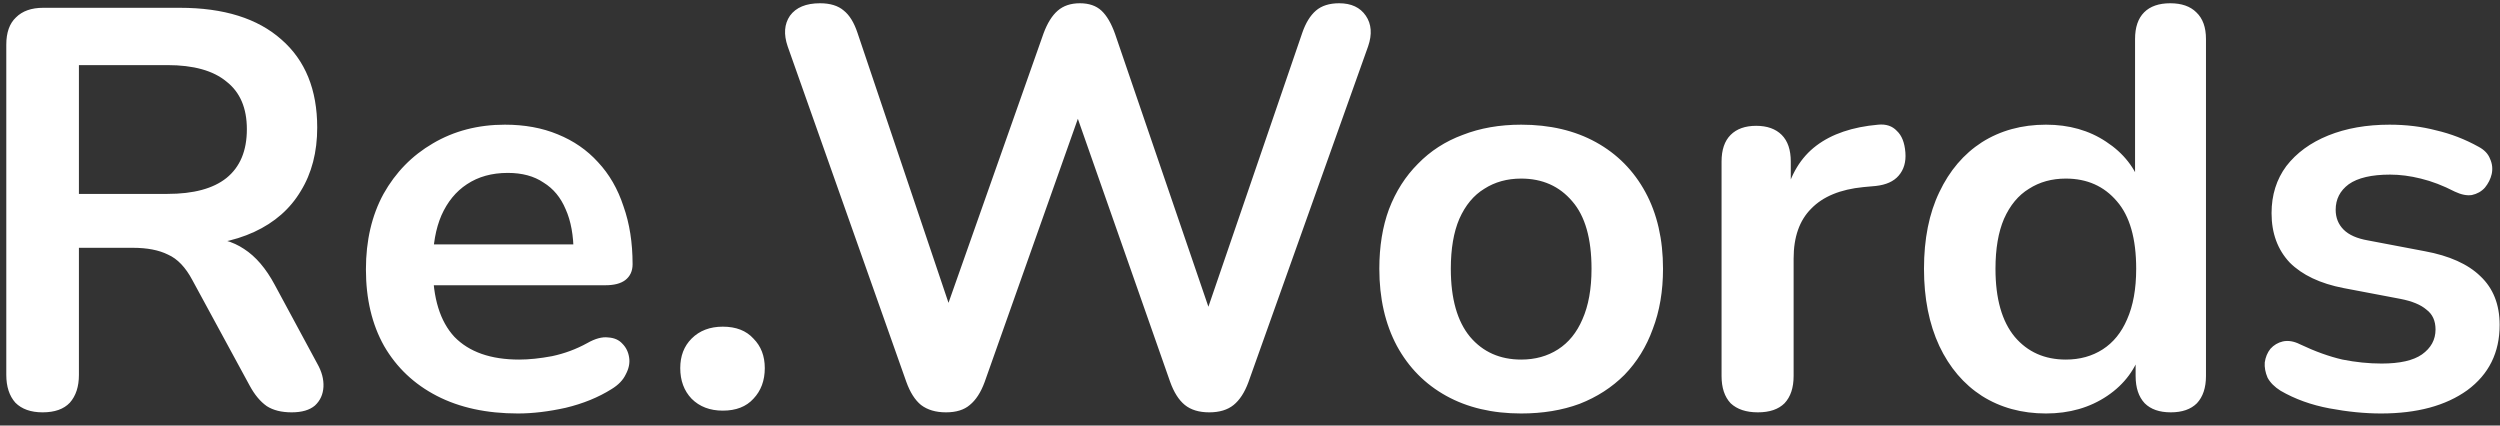 <svg width="141" height="24" viewBox="0 0 141 24" fill="none" xmlns="http://www.w3.org/2000/svg">
<rect x="0" y="0" width="141" height="24" fill="#333333" stroke="none"/>
<path d="M2.403 23.256C1.741 23.256 1.229 23.075 0.867 22.712C0.525 22.328 0.355 21.805 0.355 21.144V2.52C0.355 1.837 0.536 1.325 0.899 0.984C1.261 0.621 1.773 0.44 2.435 0.44H10.147C12.621 0.44 14.531 1.037 15.875 2.232C17.219 3.405 17.891 5.059 17.891 7.192C17.891 8.579 17.581 9.773 16.963 10.776C16.365 11.779 15.491 12.547 14.339 13.08C13.187 13.613 11.789 13.88 10.147 13.88L10.435 13.4H11.491C12.365 13.4 13.123 13.613 13.763 14.04C14.424 14.467 15 15.139 15.491 16.056L17.891 20.504C18.147 20.952 18.264 21.389 18.243 21.816C18.221 22.243 18.061 22.595 17.763 22.872C17.464 23.128 17.027 23.256 16.451 23.256C15.875 23.256 15.405 23.139 15.043 22.904C14.68 22.648 14.36 22.264 14.083 21.752L10.851 15.8C10.467 15.075 10.008 14.595 9.475 14.36C8.963 14.104 8.301 13.976 7.491 13.976H4.451V21.144C4.451 21.805 4.28 22.328 3.939 22.712C3.597 23.075 3.085 23.256 2.403 23.256ZM4.451 10.936H9.443C10.915 10.936 12.024 10.637 12.771 10.04C13.539 9.421 13.923 8.504 13.923 7.288C13.923 6.093 13.539 5.197 12.771 4.6C12.024 3.981 10.915 3.672 9.443 3.672H4.451V10.936ZM29.214 23.32C27.443 23.32 25.918 22.989 24.638 22.328C23.358 21.667 22.366 20.728 21.662 19.512C20.979 18.296 20.638 16.856 20.638 15.192C20.638 13.571 20.968 12.152 21.63 10.936C22.312 9.72 23.241 8.771 24.414 8.088C25.608 7.384 26.963 7.032 28.478 7.032C29.587 7.032 30.579 7.213 31.454 7.576C32.35 7.939 33.107 8.461 33.726 9.144C34.366 9.827 34.846 10.659 35.166 11.64C35.507 12.6 35.678 13.688 35.678 14.904C35.678 15.288 35.539 15.587 35.262 15.8C35.006 15.992 34.633 16.088 34.142 16.088H23.87V13.784H32.862L32.35 14.264C32.35 13.283 32.2 12.461 31.902 11.8C31.625 11.139 31.209 10.637 30.654 10.296C30.12 9.933 29.448 9.752 28.638 9.752C27.742 9.752 26.974 9.965 26.334 10.392C25.715 10.797 25.235 11.384 24.894 12.152C24.574 12.899 24.414 13.795 24.414 14.84V15.064C24.414 16.813 24.819 18.125 25.63 19C26.462 19.853 27.678 20.28 29.278 20.28C29.832 20.28 30.451 20.216 31.134 20.088C31.838 19.939 32.499 19.693 33.118 19.352C33.566 19.096 33.961 18.989 34.302 19.032C34.643 19.053 34.91 19.171 35.102 19.384C35.315 19.597 35.443 19.864 35.486 20.184C35.529 20.483 35.465 20.792 35.294 21.112C35.145 21.432 34.878 21.709 34.494 21.944C33.747 22.413 32.883 22.765 31.902 23C30.942 23.213 30.046 23.32 29.214 23.32ZM40.766 23.16C40.04 23.16 39.454 22.936 39.006 22.488C38.579 22.04 38.366 21.464 38.366 20.76C38.366 20.077 38.579 19.523 39.006 19.096C39.454 18.648 40.04 18.424 40.766 18.424C41.512 18.424 42.088 18.648 42.494 19.096C42.92 19.523 43.134 20.077 43.134 20.76C43.134 21.464 42.92 22.04 42.494 22.488C42.088 22.936 41.512 23.16 40.766 23.16ZM53.353 23.256C52.777 23.256 52.308 23.117 51.945 22.84C51.604 22.563 51.327 22.125 51.113 21.528L44.425 2.616C44.191 1.933 44.233 1.357 44.553 0.888C44.895 0.419 45.46 0.184 46.249 0.184C46.825 0.184 47.273 0.323 47.593 0.6C47.913 0.856 48.169 1.272 48.361 1.848L54.121 18.936H52.841L58.857 1.88C59.071 1.304 59.337 0.877 59.657 0.6C59.977 0.323 60.393 0.184 60.905 0.184C61.417 0.184 61.822 0.323 62.121 0.6C62.42 0.877 62.676 1.315 62.889 1.912L68.713 18.936H67.593L73.449 1.848C73.641 1.293 73.897 0.877 74.217 0.6C74.537 0.323 74.975 0.184 75.529 0.184C76.212 0.184 76.713 0.419 77.033 0.888C77.353 1.357 77.396 1.933 77.161 2.616L70.409 21.56C70.196 22.136 69.918 22.563 69.577 22.84C69.236 23.117 68.777 23.256 68.201 23.256C67.625 23.256 67.166 23.117 66.825 22.84C66.484 22.563 66.207 22.125 65.993 21.528L60.425 5.656H61.161L55.529 21.56C55.316 22.136 55.038 22.563 54.697 22.84C54.377 23.117 53.929 23.256 53.353 23.256ZM85.794 23.32C84.173 23.32 82.765 22.989 81.57 22.328C80.376 21.667 79.448 20.728 78.786 19.512C78.125 18.275 77.794 16.824 77.794 15.16C77.794 13.901 77.975 12.781 78.338 11.8C78.722 10.797 79.266 9.944 79.97 9.24C80.674 8.515 81.517 7.971 82.498 7.608C83.48 7.224 84.578 7.032 85.794 7.032C87.415 7.032 88.823 7.363 90.018 8.024C91.213 8.685 92.141 9.624 92.802 10.84C93.463 12.056 93.794 13.496 93.794 15.16C93.794 16.419 93.602 17.549 93.218 18.552C92.856 19.555 92.322 20.419 91.618 21.144C90.914 21.848 90.072 22.392 89.09 22.776C88.109 23.139 87.01 23.32 85.794 23.32ZM85.794 20.28C86.584 20.28 87.277 20.088 87.874 19.704C88.472 19.32 88.93 18.755 89.25 18.008C89.591 17.24 89.762 16.291 89.762 15.16C89.762 13.453 89.4 12.184 88.674 11.352C87.949 10.499 86.989 10.072 85.794 10.072C85.005 10.072 84.311 10.264 83.714 10.648C83.117 11.011 82.647 11.576 82.306 12.344C81.986 13.091 81.826 14.029 81.826 15.16C81.826 16.845 82.189 18.125 82.914 19C83.639 19.853 84.6 20.28 85.794 20.28ZM99.144 23.256C98.482 23.256 97.97 23.085 97.608 22.744C97.266 22.381 97.096 21.869 97.096 21.208V9.112C97.096 8.451 97.266 7.949 97.608 7.608C97.949 7.267 98.429 7.096 99.048 7.096C99.666 7.096 100.146 7.267 100.488 7.608C100.829 7.949 101 8.451 101 9.112V11.128H100.68C100.978 9.848 101.565 8.877 102.44 8.216C103.314 7.555 104.477 7.16 105.928 7.032C106.376 6.989 106.728 7.107 106.984 7.384C107.261 7.64 107.421 8.045 107.464 8.6C107.506 9.133 107.378 9.571 107.08 9.912C106.802 10.232 106.376 10.424 105.8 10.488L105.096 10.552C103.794 10.68 102.813 11.085 102.152 11.768C101.49 12.429 101.16 13.368 101.16 14.584V21.208C101.16 21.869 100.989 22.381 100.648 22.744C100.306 23.085 99.805 23.256 99.144 23.256ZM115.393 23.32C114.028 23.32 112.822 22.989 111.777 22.328C110.753 21.667 109.953 20.728 109.377 19.512C108.801 18.275 108.513 16.824 108.513 15.16C108.513 13.475 108.801 12.035 109.377 10.84C109.953 9.624 110.753 8.685 111.777 8.024C112.822 7.363 114.028 7.032 115.393 7.032C116.694 7.032 117.825 7.352 118.785 7.992C119.766 8.632 120.428 9.475 120.769 10.52H120.417V2.2C120.417 1.539 120.588 1.037 120.929 0.696C121.27 0.355 121.761 0.184 122.401 0.184C123.041 0.184 123.532 0.355 123.873 0.696C124.236 1.037 124.417 1.539 124.417 2.2V21.208C124.417 21.869 124.246 22.381 123.905 22.744C123.564 23.085 123.073 23.256 122.433 23.256C121.793 23.256 121.302 23.085 120.961 22.744C120.62 22.381 120.449 21.869 120.449 21.208V18.712L120.801 19.672C120.481 20.781 119.83 21.667 118.849 22.328C117.868 22.989 116.716 23.32 115.393 23.32ZM116.513 20.28C117.302 20.28 117.996 20.088 118.593 19.704C119.19 19.32 119.649 18.755 119.969 18.008C120.31 17.24 120.481 16.291 120.481 15.16C120.481 13.453 120.118 12.184 119.393 11.352C118.668 10.499 117.708 10.072 116.513 10.072C115.724 10.072 115.03 10.264 114.433 10.648C113.836 11.011 113.366 11.576 113.025 12.344C112.705 13.091 112.545 14.029 112.545 15.16C112.545 16.845 112.908 18.125 113.633 19C114.358 19.853 115.318 20.28 116.513 20.28ZM134.292 23.32C133.375 23.32 132.404 23.224 131.38 23.032C130.356 22.84 129.439 22.509 128.628 22.04C128.287 21.827 128.042 21.581 127.892 21.304C127.764 21.005 127.711 20.717 127.732 20.44C127.775 20.141 127.882 19.885 128.052 19.672C128.244 19.459 128.479 19.32 128.756 19.256C129.055 19.192 129.375 19.245 129.716 19.416C130.57 19.821 131.37 20.109 132.116 20.28C132.863 20.429 133.599 20.504 134.324 20.504C135.348 20.504 136.106 20.333 136.596 19.992C137.108 19.629 137.364 19.16 137.364 18.584C137.364 18.093 137.194 17.72 136.852 17.464C136.532 17.187 136.042 16.984 135.38 16.856L132.18 16.248C130.858 15.992 129.844 15.512 129.14 14.808C128.458 14.083 128.116 13.155 128.116 12.024C128.116 11 128.394 10.115 128.948 9.368C129.524 8.621 130.314 8.045 131.316 7.64C132.319 7.235 133.471 7.032 134.772 7.032C135.711 7.032 136.586 7.139 137.396 7.352C138.228 7.544 139.028 7.853 139.796 8.28C140.116 8.451 140.33 8.675 140.436 8.952C140.564 9.229 140.596 9.517 140.532 9.816C140.468 10.093 140.34 10.349 140.148 10.584C139.956 10.797 139.711 10.936 139.412 11C139.135 11.043 138.815 10.979 138.452 10.808C137.791 10.467 137.151 10.221 136.532 10.072C135.935 9.923 135.359 9.848 134.804 9.848C133.759 9.848 132.98 10.029 132.468 10.392C131.978 10.755 131.732 11.235 131.732 11.832C131.732 12.28 131.882 12.653 132.18 12.952C132.479 13.251 132.938 13.453 133.556 13.56L136.756 14.168C138.143 14.424 139.188 14.893 139.892 15.576C140.618 16.259 140.98 17.176 140.98 18.328C140.98 19.885 140.372 21.112 139.156 22.008C137.94 22.883 136.319 23.32 134.292 23.32Z" fill="white"/>
</svg>

